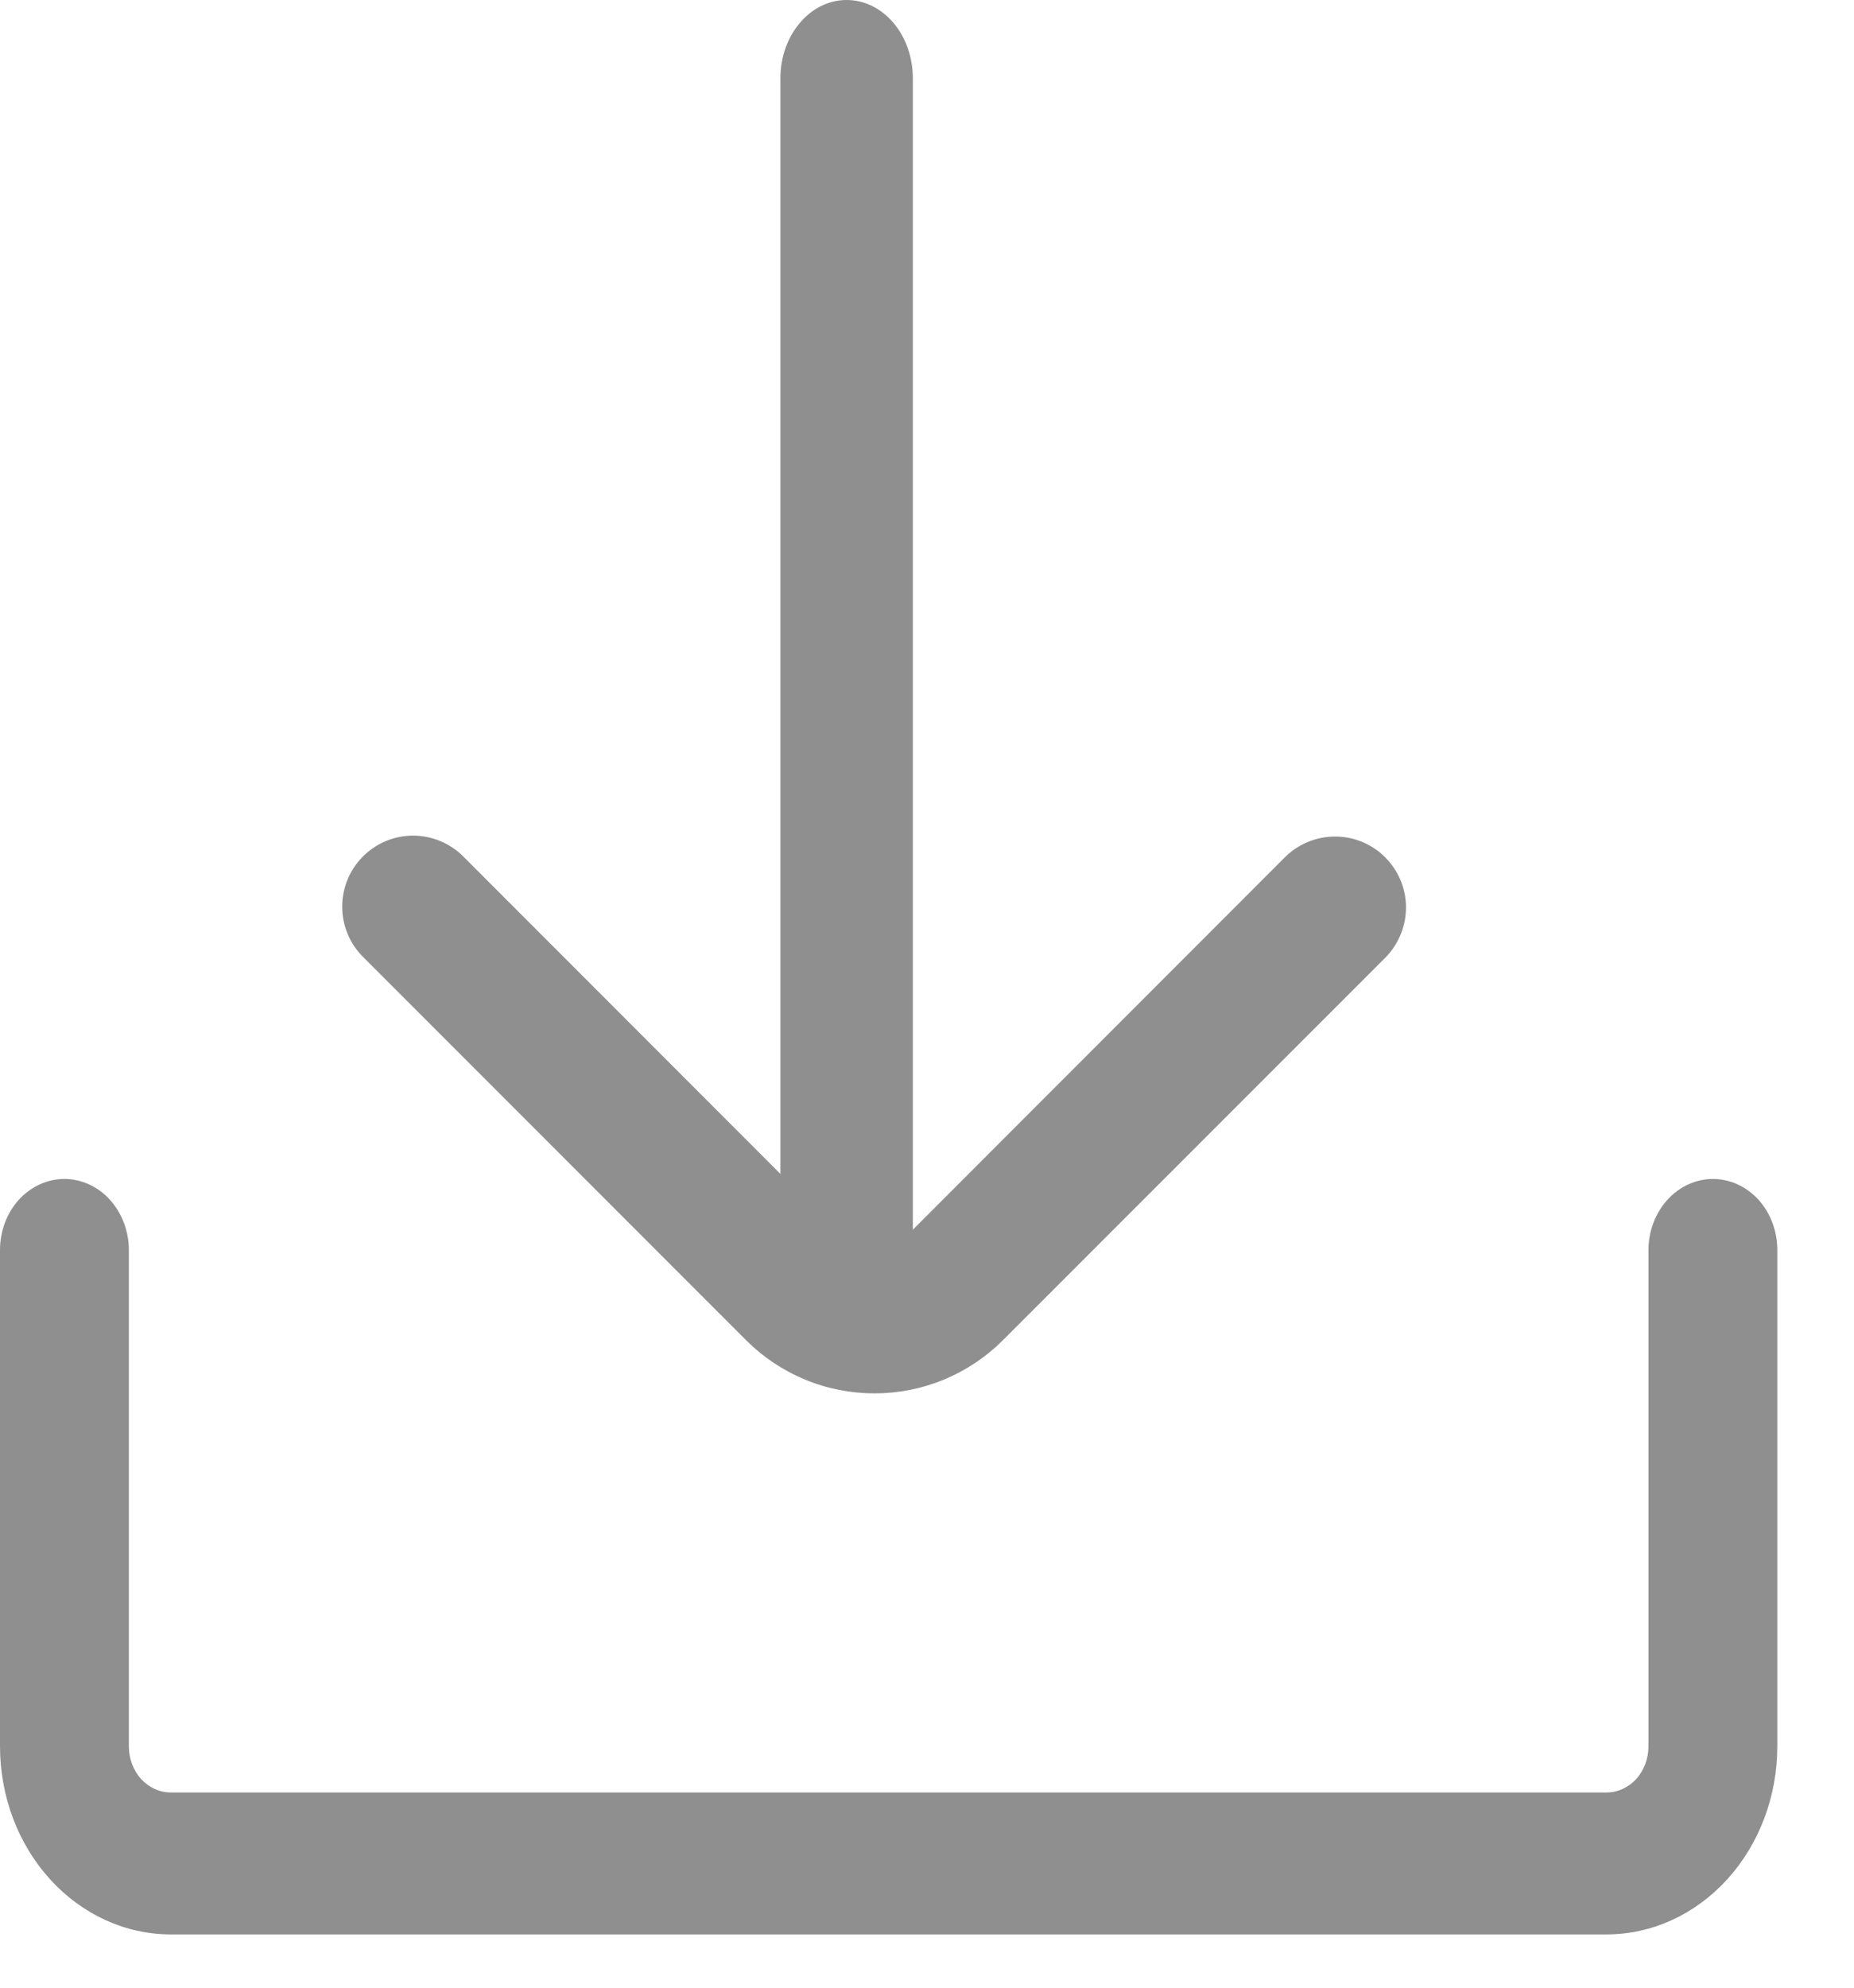 <svg width="14" height="15" viewBox="0 0 14 15" fill="none" xmlns="http://www.w3.org/2000/svg">
<path d="M6.393 10C6.327 10 6.262 9.985 6.202 9.955C6.141 9.926 6.086 9.882 6.039 9.827C5.993 9.773 5.956 9.708 5.931 9.636C5.906 9.564 5.893 9.488 5.893 9.41V0.59C5.893 0.433 5.946 0.283 6.04 0.173C6.133 0.062 6.26 0 6.393 0C6.526 0 6.653 0.062 6.747 0.173C6.84 0.283 6.893 0.433 6.893 0.59V9.41C6.893 9.567 6.84 9.717 6.747 9.827C6.653 9.938 6.526 10 6.393 10Z" fill="#8F8F8F"/>
<path d="M6.604 10.515C6.423 10.515 6.245 10.48 6.079 10.411C5.912 10.342 5.761 10.241 5.634 10.114L2.741 7.221C2.64 7.12 2.584 6.984 2.584 6.842C2.584 6.7 2.64 6.564 2.741 6.463C2.841 6.363 2.977 6.306 3.119 6.306C3.261 6.306 3.398 6.363 3.498 6.463L6.391 9.357C6.419 9.384 6.452 9.406 6.489 9.422C6.525 9.437 6.564 9.444 6.604 9.444C6.643 9.444 6.682 9.437 6.718 9.422C6.755 9.406 6.788 9.384 6.816 9.357L9.709 6.463C9.81 6.366 9.945 6.312 10.086 6.313C10.226 6.314 10.361 6.37 10.46 6.47C10.559 6.569 10.616 6.703 10.617 6.844C10.618 6.984 10.564 7.119 10.467 7.221L7.573 10.114C7.446 10.241 7.295 10.342 7.128 10.411C6.962 10.48 6.784 10.515 6.604 10.515Z" fill="#8F8F8F"/>
<path d="M12.132 14.598H1.289C0.947 14.598 0.62 14.448 0.378 14.182C0.136 13.916 0 13.555 0 13.178V9.433C0 9.291 0.051 9.155 0.142 9.054C0.234 8.954 0.357 8.897 0.486 8.897C0.615 8.897 0.739 8.954 0.83 9.054C0.921 9.155 0.973 9.291 0.973 9.433V13.178C0.973 13.271 1.006 13.359 1.065 13.425C1.125 13.49 1.205 13.527 1.289 13.527H12.132C12.216 13.527 12.296 13.49 12.356 13.425C12.415 13.359 12.448 13.271 12.448 13.178V9.433C12.448 9.291 12.5 9.155 12.591 9.054C12.682 8.954 12.806 8.897 12.935 8.897C13.064 8.897 13.187 8.954 13.279 9.054C13.37 9.155 13.421 9.291 13.421 9.433V13.178C13.421 13.555 13.285 13.916 13.043 14.182C12.801 14.448 12.474 14.598 12.132 14.598Z" fill="#8F8F8F"/>
</svg>
